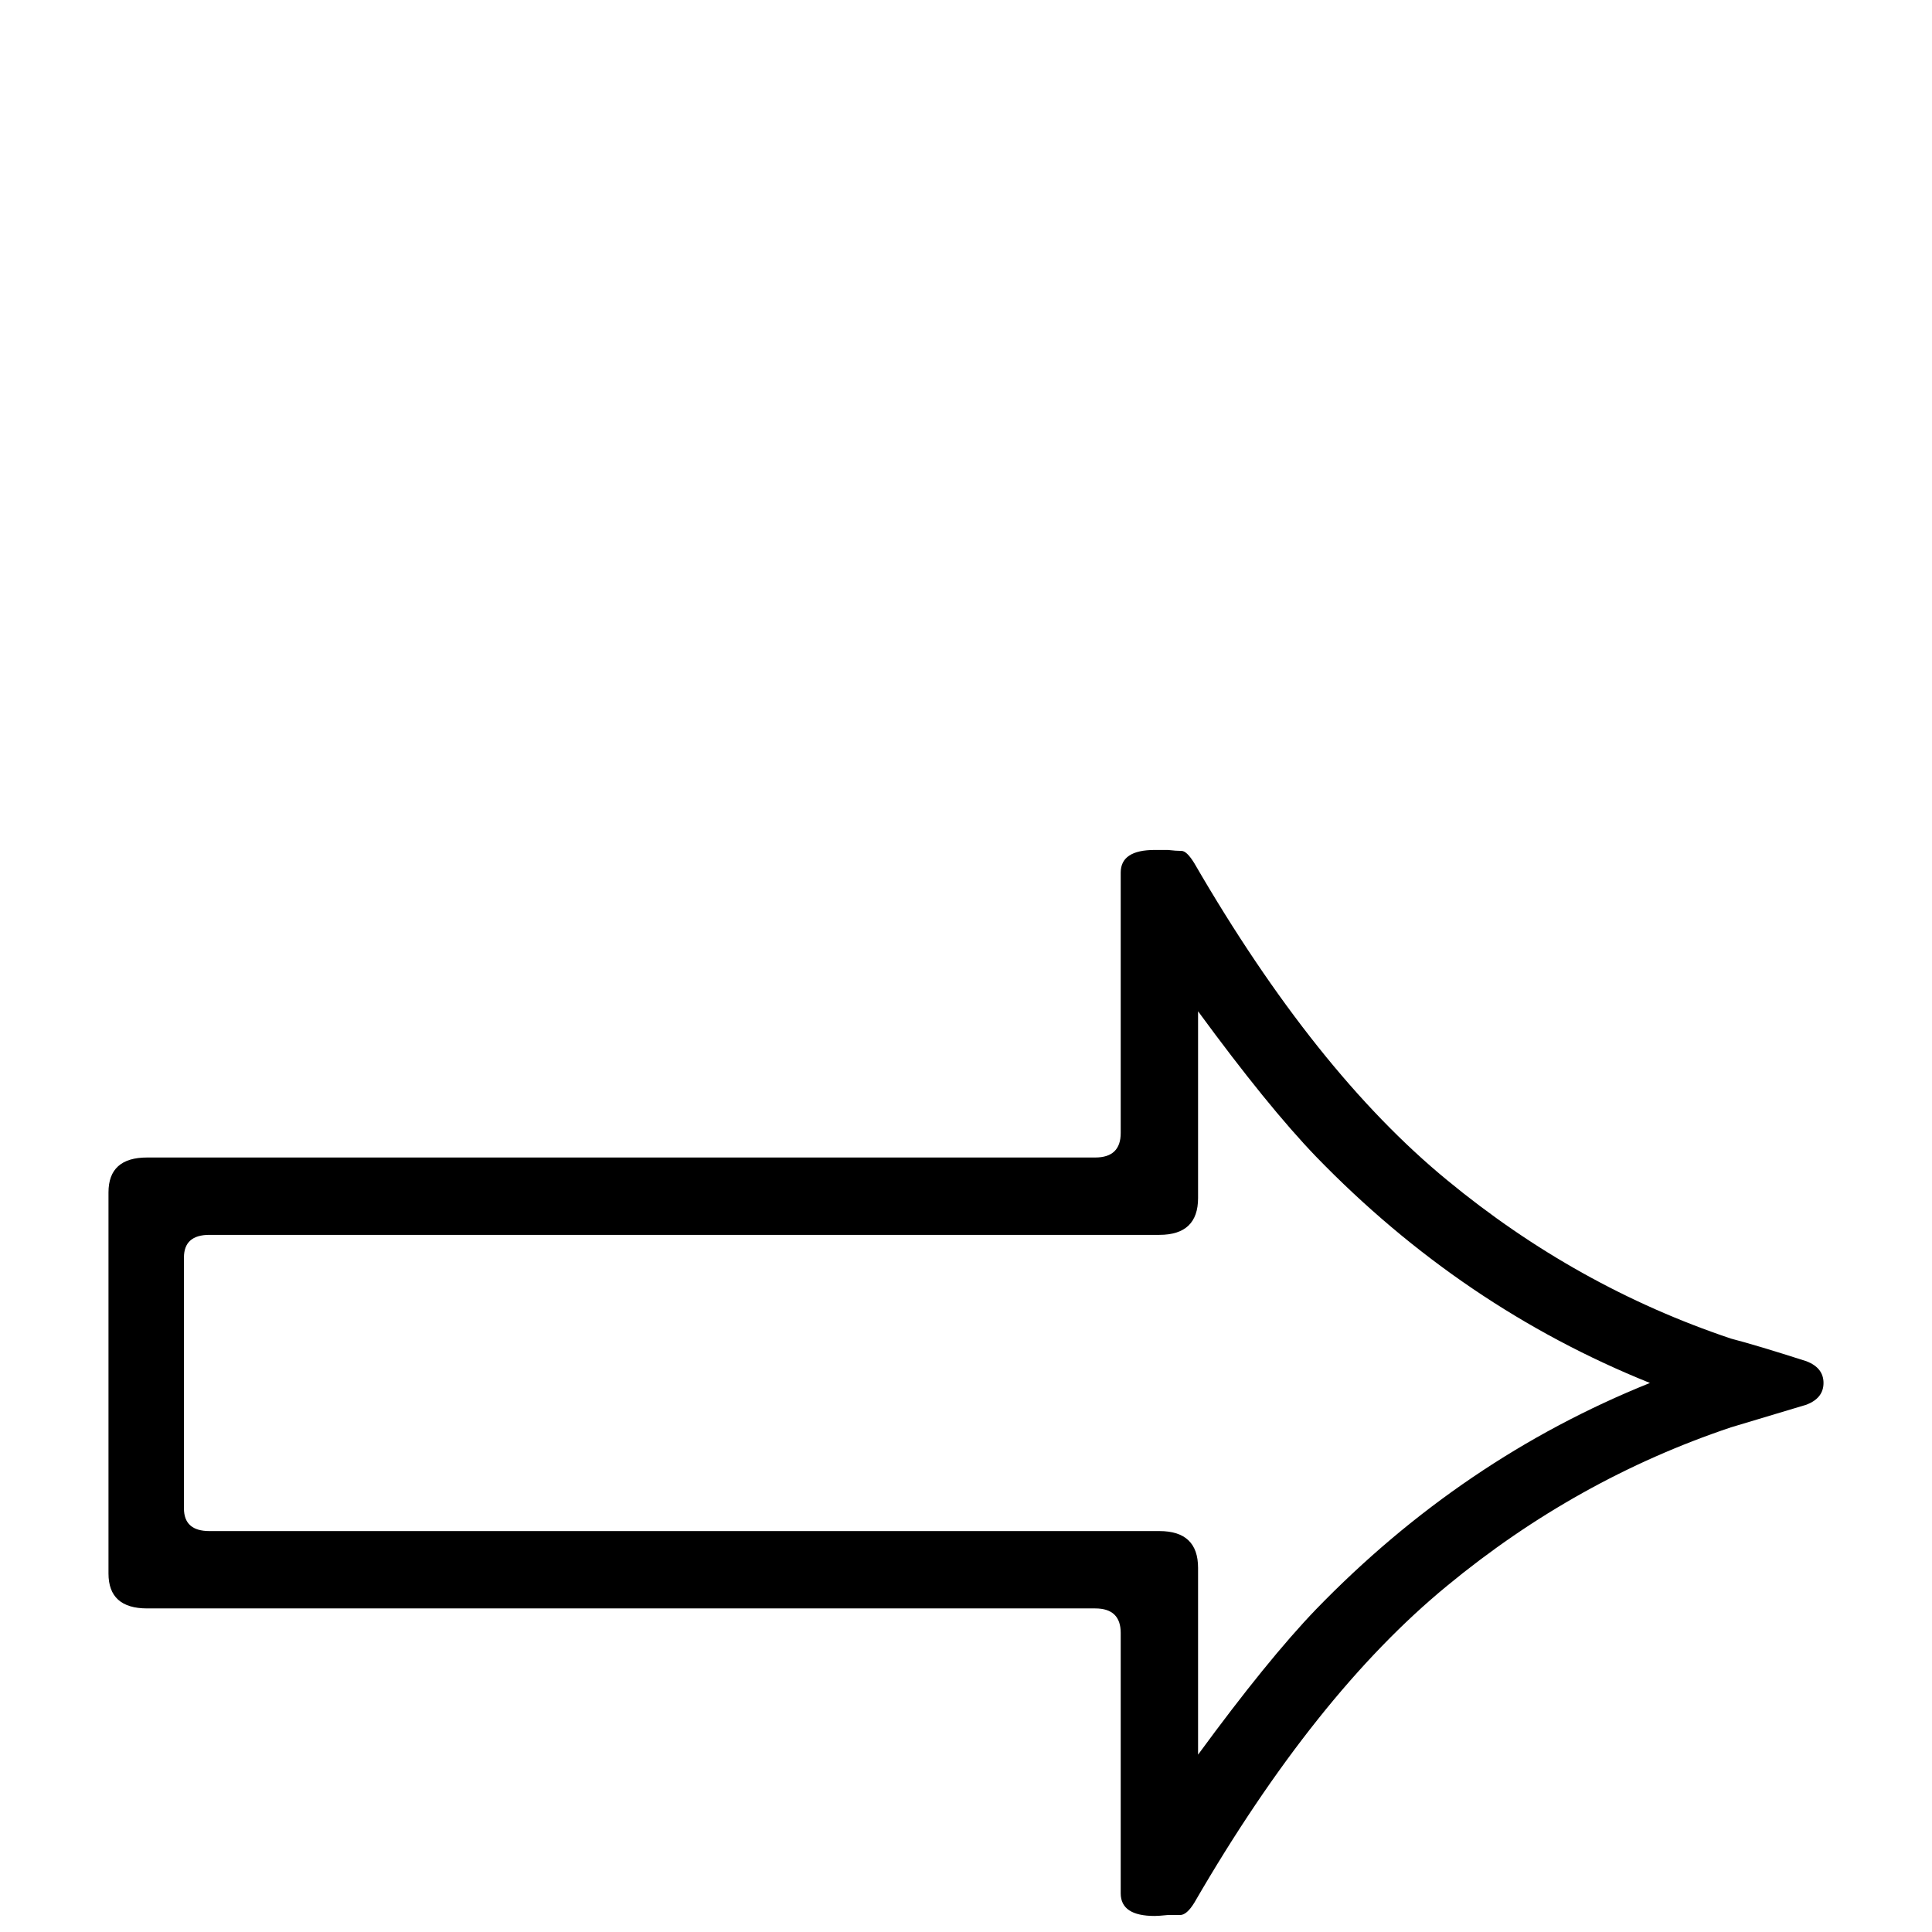 <?xml version="1.0" standalone="no"?>
<!DOCTYPE svg PUBLIC "-//W3C//DTD SVG 1.1//EN" "http://www.w3.org/Graphics/SVG/1.1/DTD/svg11.dtd" >
<svg viewBox="0 -442 2048 2048">
  <g transform="matrix(1 0 0 -1 0 1606)">
   <path fill="currentColor"
d="M1933 582q0 -16 -18 -23q-27 -8 -80 -24q-164 -55 -301 -168q-140 -115 -268 -336q-8 -13 -15 -13h-13q-10 -1 -14 -1q-36 0 -36 24v276q0 26 -27 26h-1005q-41 0 -41 37v404q0 37 41 37h1005q27 0 27 26v276q0 24 36 24h14q9 -1 14.5 -1t13.5 -13q128 -221 268 -336
q137 -113 301 -168q27 -7 80 -24q18 -7 18 -23zM1749 582q-199 80 -354 240q-51 53 -125 154v-198q0 -39 -41 -39h-1007q-27 0 -27 -24v-266q0 -24 27 -24h1007q41 0 41 -39v-198q74 101 125 154q155 160 354 240z" />
  </g>

</svg>
